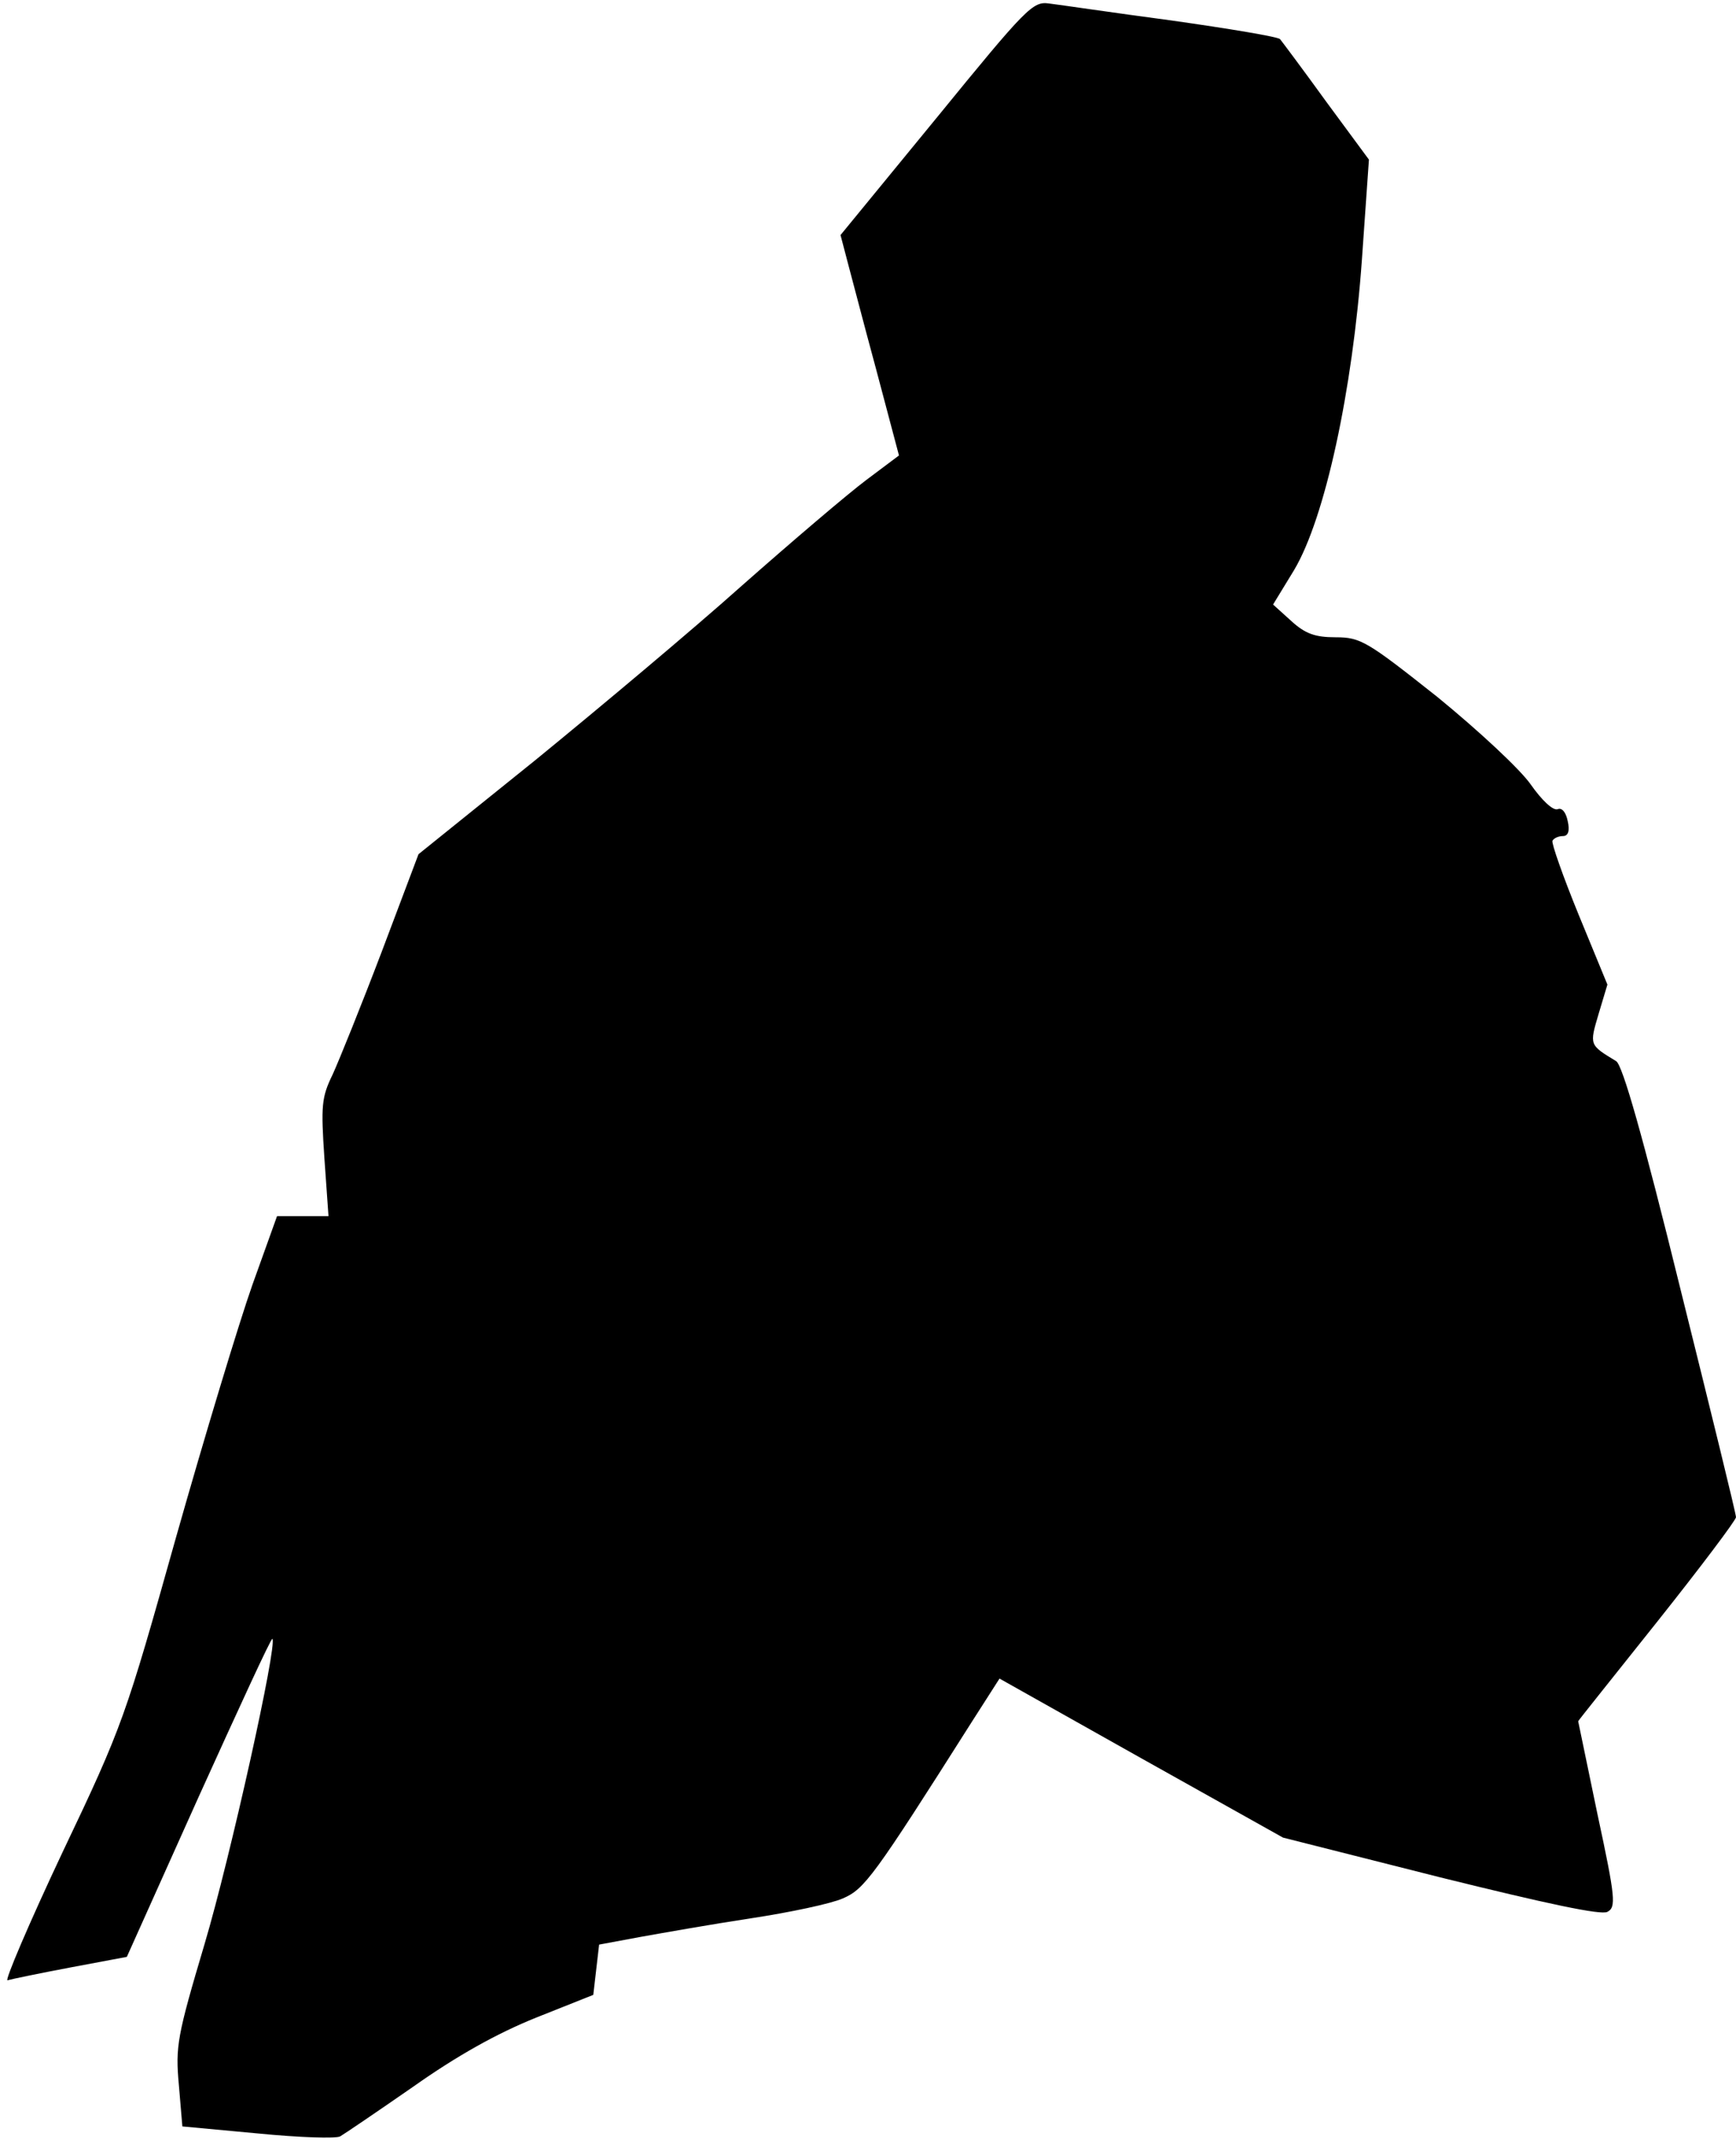 <?xml version="1.0" standalone="no"?>
<!DOCTYPE svg PUBLIC "-//W3C//DTD SVG 20010904//EN"
 "http://www.w3.org/TR/2001/REC-SVG-20010904/DTD/svg10.dtd">
<svg version="1.0" xmlns="http://www.w3.org/2000/svg"
 width="297pt" height="366pt" viewBox="0 0 297 366"
 preserveAspectRatio="xMidYMid meet">
<g transform="translate(0,366) scale(0.1,-0.1)"
fill="#000000" stroke="none">
<path fill="#000000" stroke="none" d="M1602 3458 l-164 -200 11 -42 c6 -22
28 -107 50 -188 l39 -147 -56 -42 c-32 -24 -127 -105 -212 -180 -85 -76 -245
-210 -354 -299 l-200 -161 -63 -167 c-35 -92 -73 -186 -84 -210 -19 -39 -20
-53 -14 -143 l7 -99 -44 0 -44 0 -42 -117 c-23 -65 -82 -260 -131 -433 -86
-306 -91 -322 -194 -538 -58 -123 -100 -222 -94 -219 7 2 55 12 108 22 l96 18
123 274 c68 150 124 272 126 270 9 -9 -72 -374 -116 -522 -47 -158 -50 -175
-44 -241 l6 -71 129 -12 c71 -7 134 -9 141 -5 7 4 63 42 125 85 75 53 143 91
210 118 l98 39 5 43 5 43 70 13 c39 7 124 22 190 32 66 10 137 25 157 34 37
16 52 36 220 301 l48 75 242 -136 243 -136 269 -68 c182 -45 275 -65 286 -59
15 8 14 23 -17 167 -18 87 -33 159 -33 159 0 1 61 77 135 170 74 93 135 174
135 179 0 6 -43 181 -95 390 -65 264 -99 383 -110 390 -46 28 -46 27 -30 81
l15 50 -49 119 c-27 66 -47 123 -45 127 3 5 11 8 18 8 9 0 12 9 8 26 -3 15
-10 23 -17 20 -8 -3 -27 15 -46 42 -18 26 -89 92 -160 150 -120 95 -131 102
-174 102 -35 0 -52 6 -76 28 l-31 28 36 59 c53 89 100 307 116 531 l12 171
-73 99 c-39 54 -75 102 -79 107 -3 4 -87 18 -186 32 -98 13 -192 27 -209 29
-28 4 -38 -6 -193 -196z"/>
</g>
</svg>
